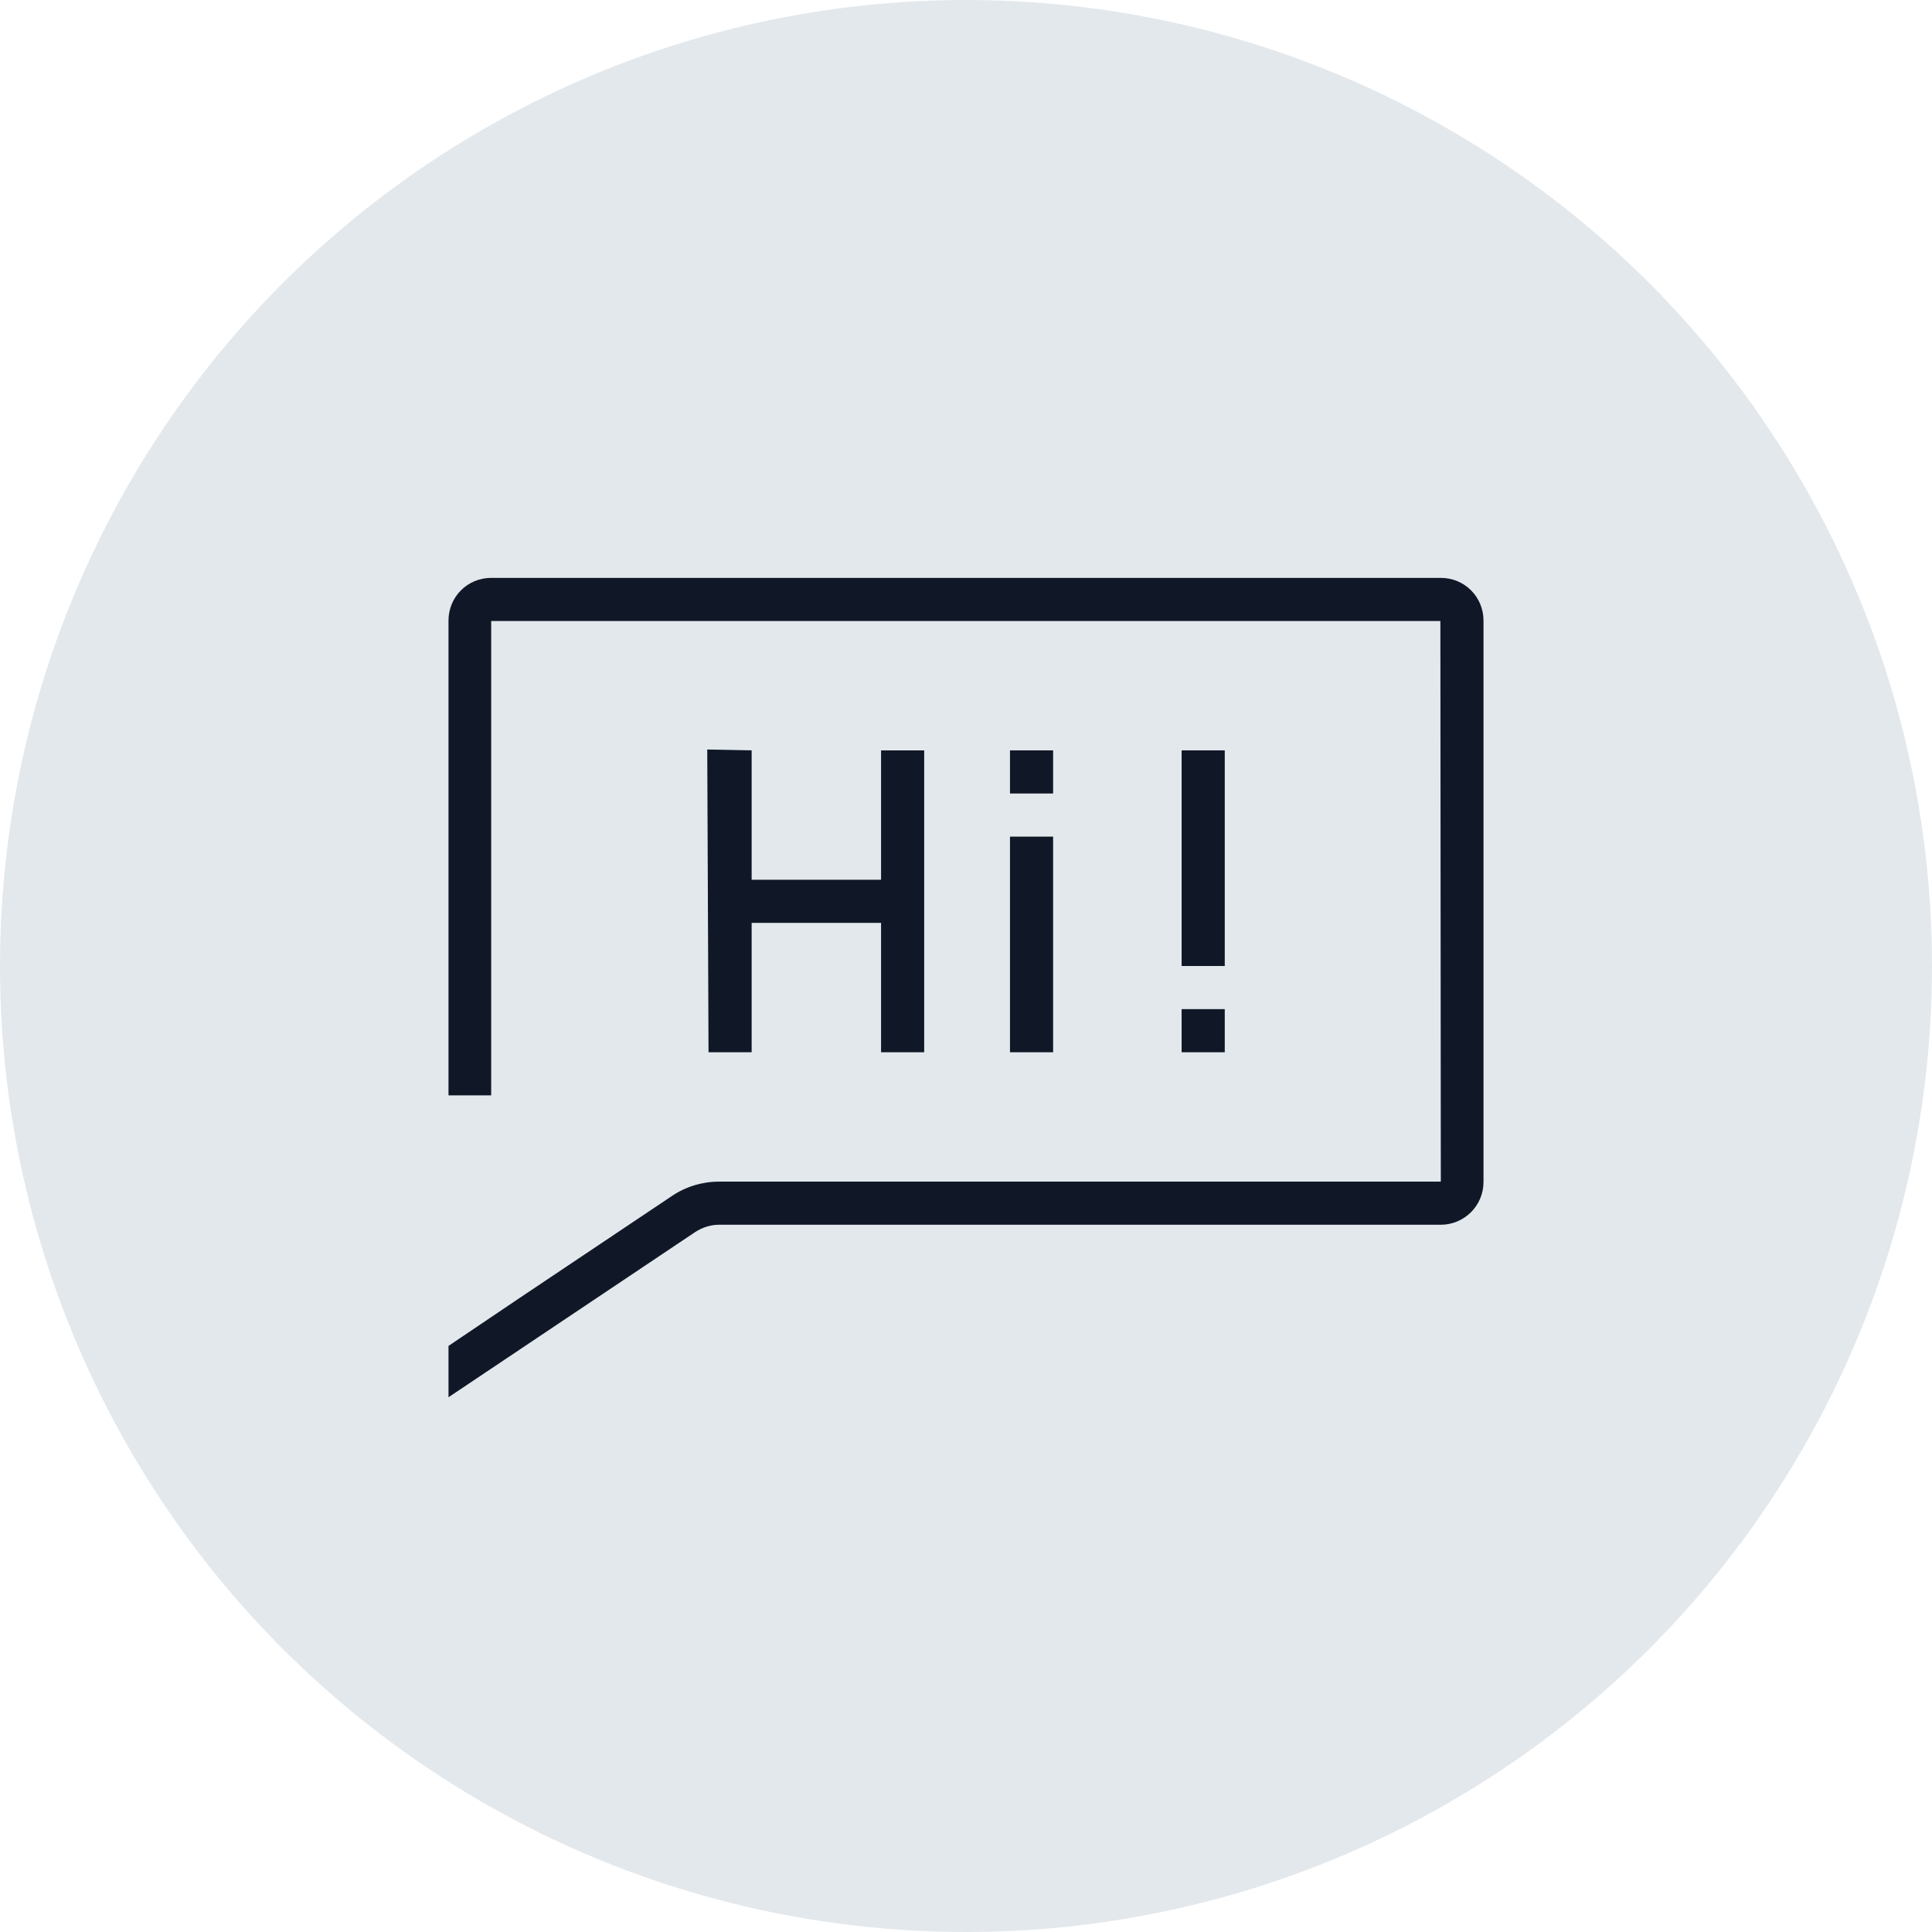 <?xml version="1.0" encoding="UTF-8"?>
<svg width="56px" height="56px" viewBox="0 0 56 56" version="1.1" xmlns="http://www.w3.org/2000/svg" xmlns:xlink="http://www.w3.org/1999/xlink">
    <!-- Generator: Sketch 57.1 (83088) - https://sketch.com -->
    <title>210-G56px</title>
    <desc>Created with Sketch.</desc>
    <g id="NEW_icons" stroke="none" stroke-width="1" fill="none" fill-rule="evenodd">
        <g id="icons_UD_new-Copy" transform="translate(-455, -26867)">
            <g id="210-G56px" transform="translate(455, 26867)">
                <circle id="Oval-Copy-1299" fill="#E3E8EC" cx="28" cy="28" r="28"></circle>
                <g id="210-B32px-Copy-3" transform="translate(8, 8)">
                    <polygon id="Path" fill="#101828" fill-rule="nonzero" points="12.5 13.725 13.787 13.75 13.787 17.5 17.538 17.5 17.538 13.75 18.788 13.75 18.788 22.5 17.538 22.5 17.538 18.75 13.787 18.75 13.787 22.5 12.537 22.5"></polygon>
                    <rect id="Rectangle" fill="#101828" fill-rule="nonzero" x="21.275" y="13.75" width="1.25" height="1.25"></rect>
                    <rect id="Rectangle" fill="#101828" fill-rule="nonzero" x="21.275" y="16.25" width="1.25" height="6.25"></rect>
                    <rect id="Rectangle" fill="#101828" fill-rule="nonzero" x="26.25" y="13.75" width="1.25" height="6.25"></rect>
                    <rect id="Rectangle" fill="#101828" fill-rule="nonzero" x="26.25" y="21.25" width="1.25" height="1.25"></rect>
                    <path d="M33.763,8.75 L6.237,8.75 C5.55,8.75 5,9.3 5,9.988 L5,23.75 L6.237,23.75 L6.237,10 L33.75,10 L33.763,26.25 L12.838,26.25 C12.35,26.25 11.863,26.4 11.463,26.675 L7.075,29.613 L5,31.012 L5,32.5 L12.15,27.712 C12.363,27.575 12.6,27.5 12.838,27.5 L33.763,27.5 C34.438,27.5 35,26.95 35,26.262 L35,9.988 C35,9.3 34.45,8.75 33.763,8.75 Z" id="Path" fill="#101828" fill-rule="nonzero"></path>
                    <rect id="Rectangle" x="0" y="0" width="40" height="40"></rect>
                </g>
            </g>
        </g>
    </g>
</svg>